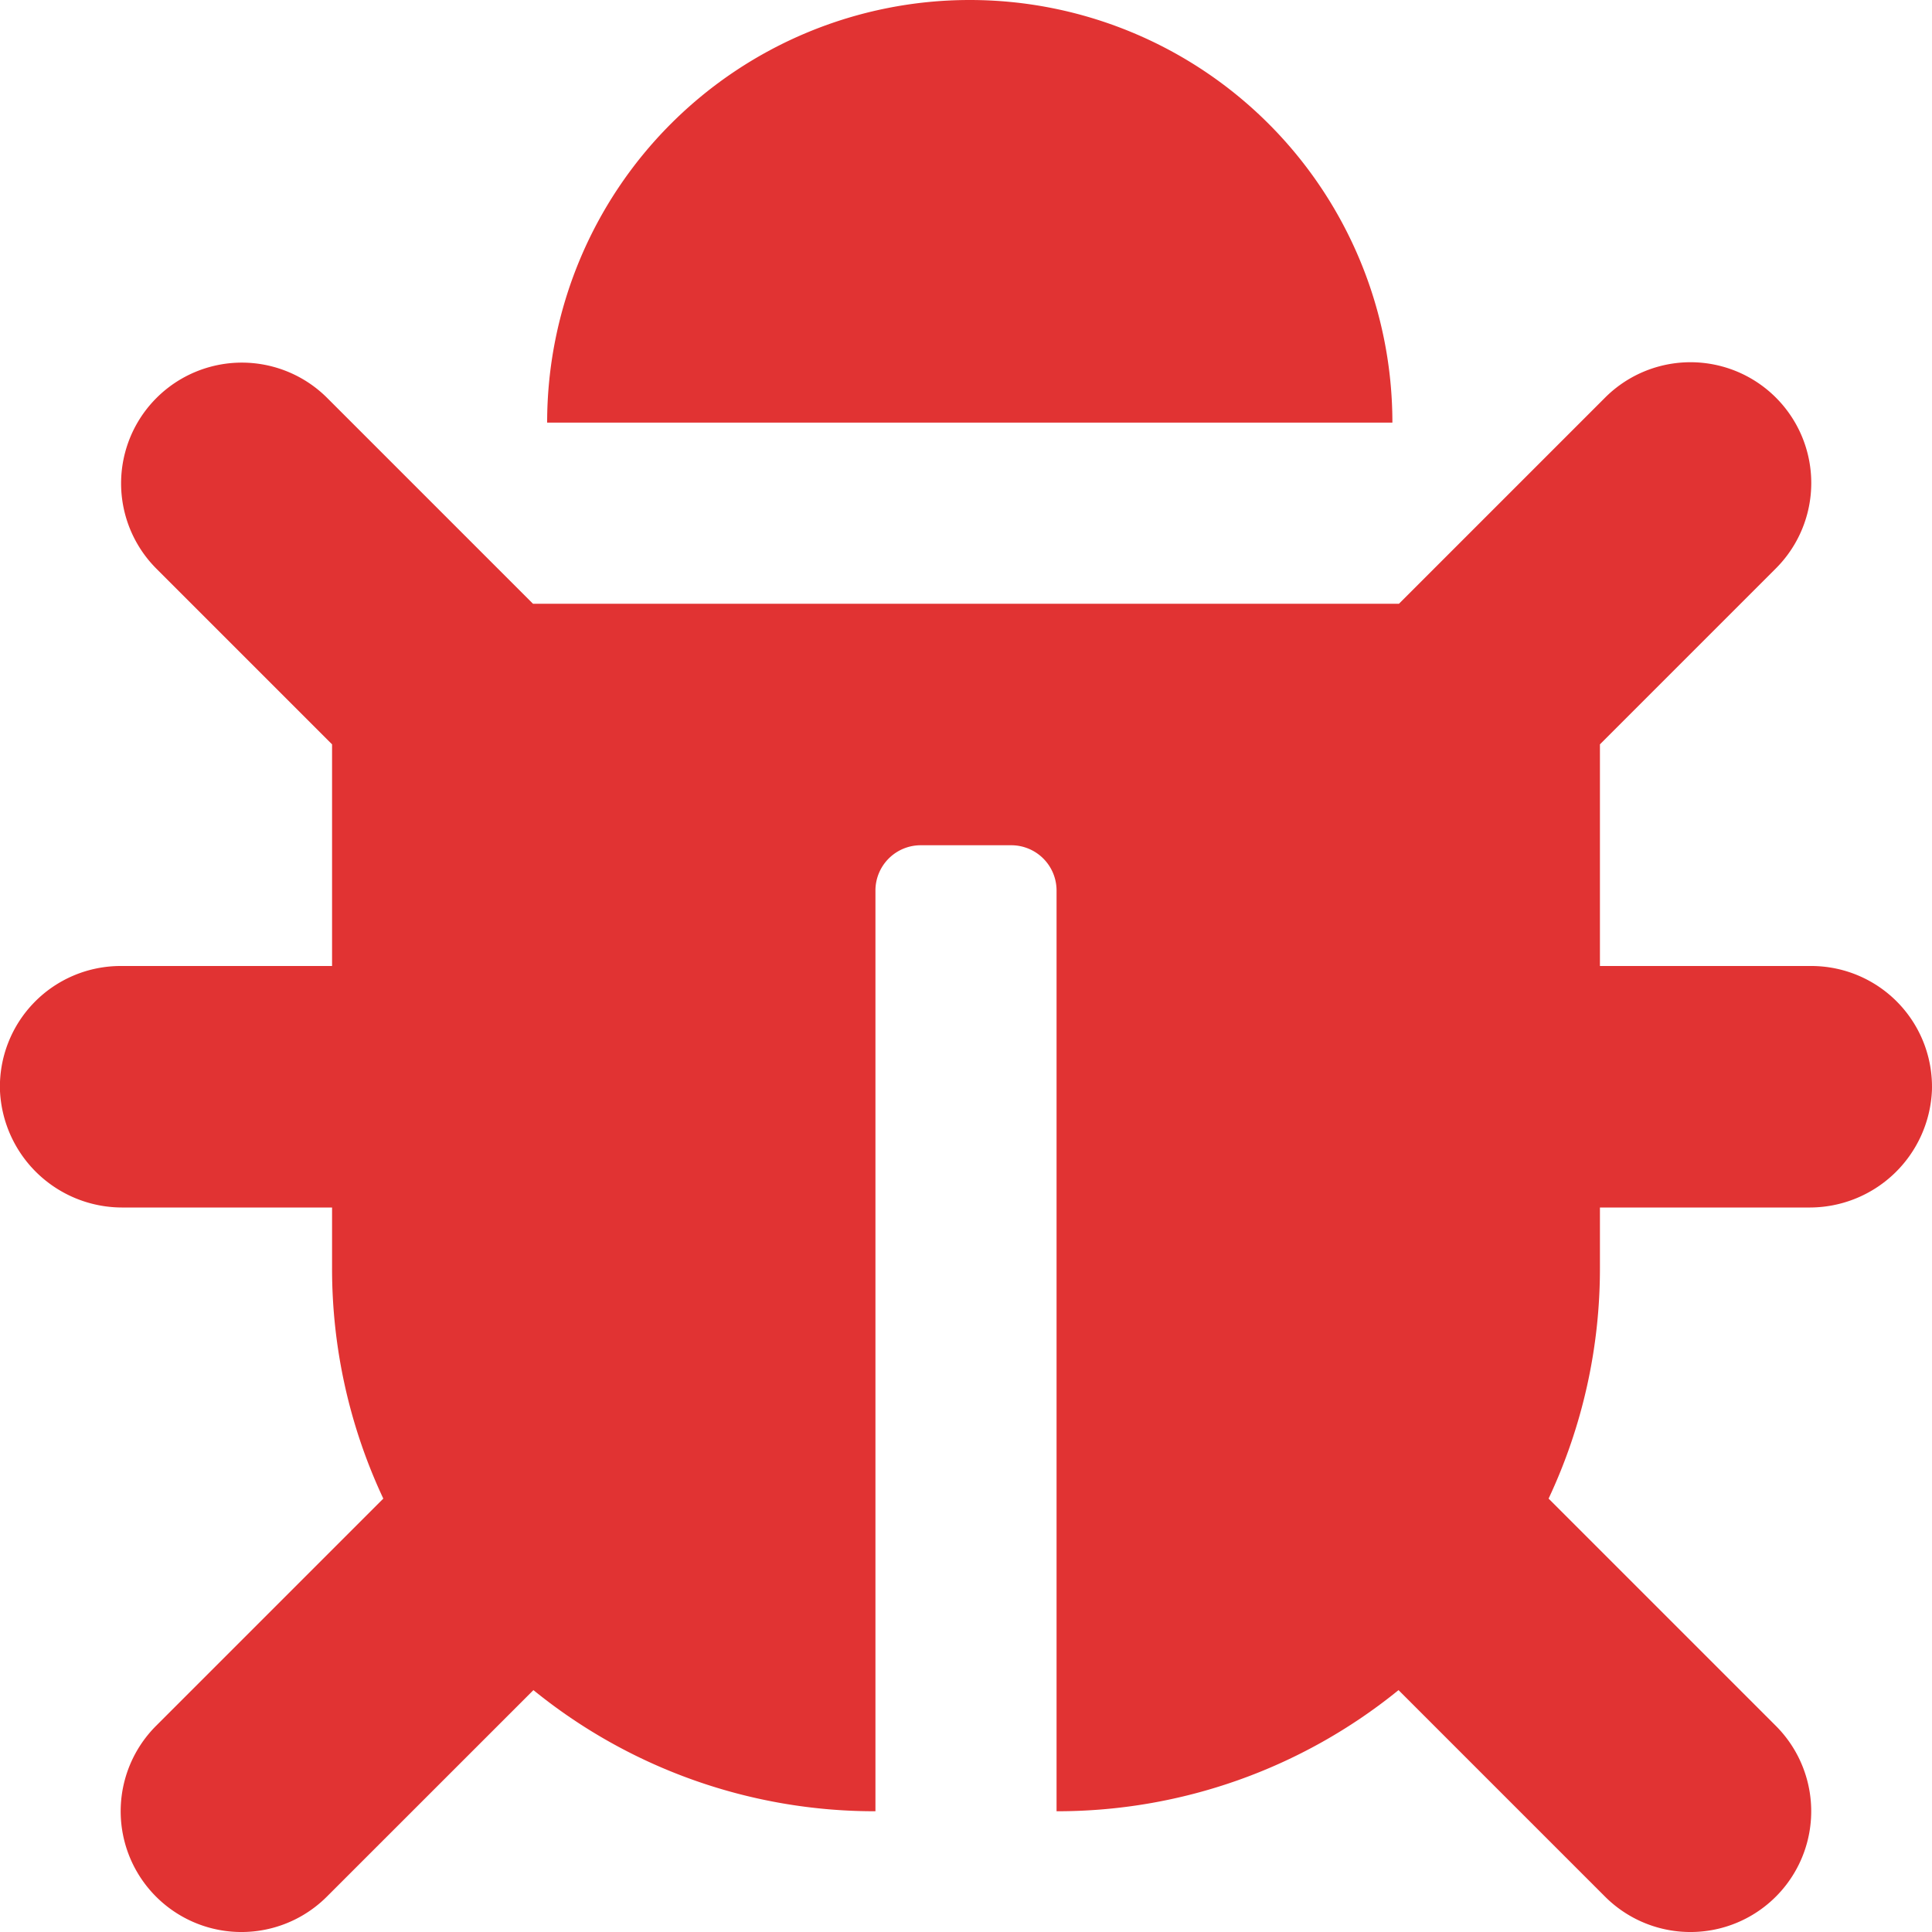 <svg xmlns="http://www.w3.org/2000/svg" width="40" height="40" viewBox="0 0 40 40">
  <path id="bug-solid" d="M40,22.57A2.534,2.534,0,0,1,37.449,25H33.126v1.25a11.206,11.206,0,0,1-1.063,4.777l4.705,4.705a2.5,2.5,0,1,1-3.536,3.536l-4.276-4.276A11.2,11.2,0,0,1,21.876,37.5V18.437a.938.938,0,0,0-.937-.937H19.063a.938.938,0,0,0-.937.937V37.5a11.2,11.2,0,0,1-7.081-2.508L6.768,39.268a2.5,2.5,0,1,1-3.536-3.536l4.705-4.705A11.206,11.206,0,0,1,6.876,26.25V25H2.553A2.534,2.534,0,0,1,0,22.57,2.5,2.5,0,0,1,2.5,20H6.876V15.411L3.233,11.768A2.5,2.5,0,0,1,6.768,8.232L11.036,12.5H28.965l4.268-4.268a2.5,2.5,0,0,1,3.536,3.536l-3.643,3.643V20H37.5A2.5,2.5,0,0,1,40,22.57ZM20.079,0a8.75,8.75,0,0,0-8.75,8.75h17.5A8.75,8.75,0,0,0,20.079,0Z" transform="translate(-0.001)" fill="#e13333"/>
</svg>
